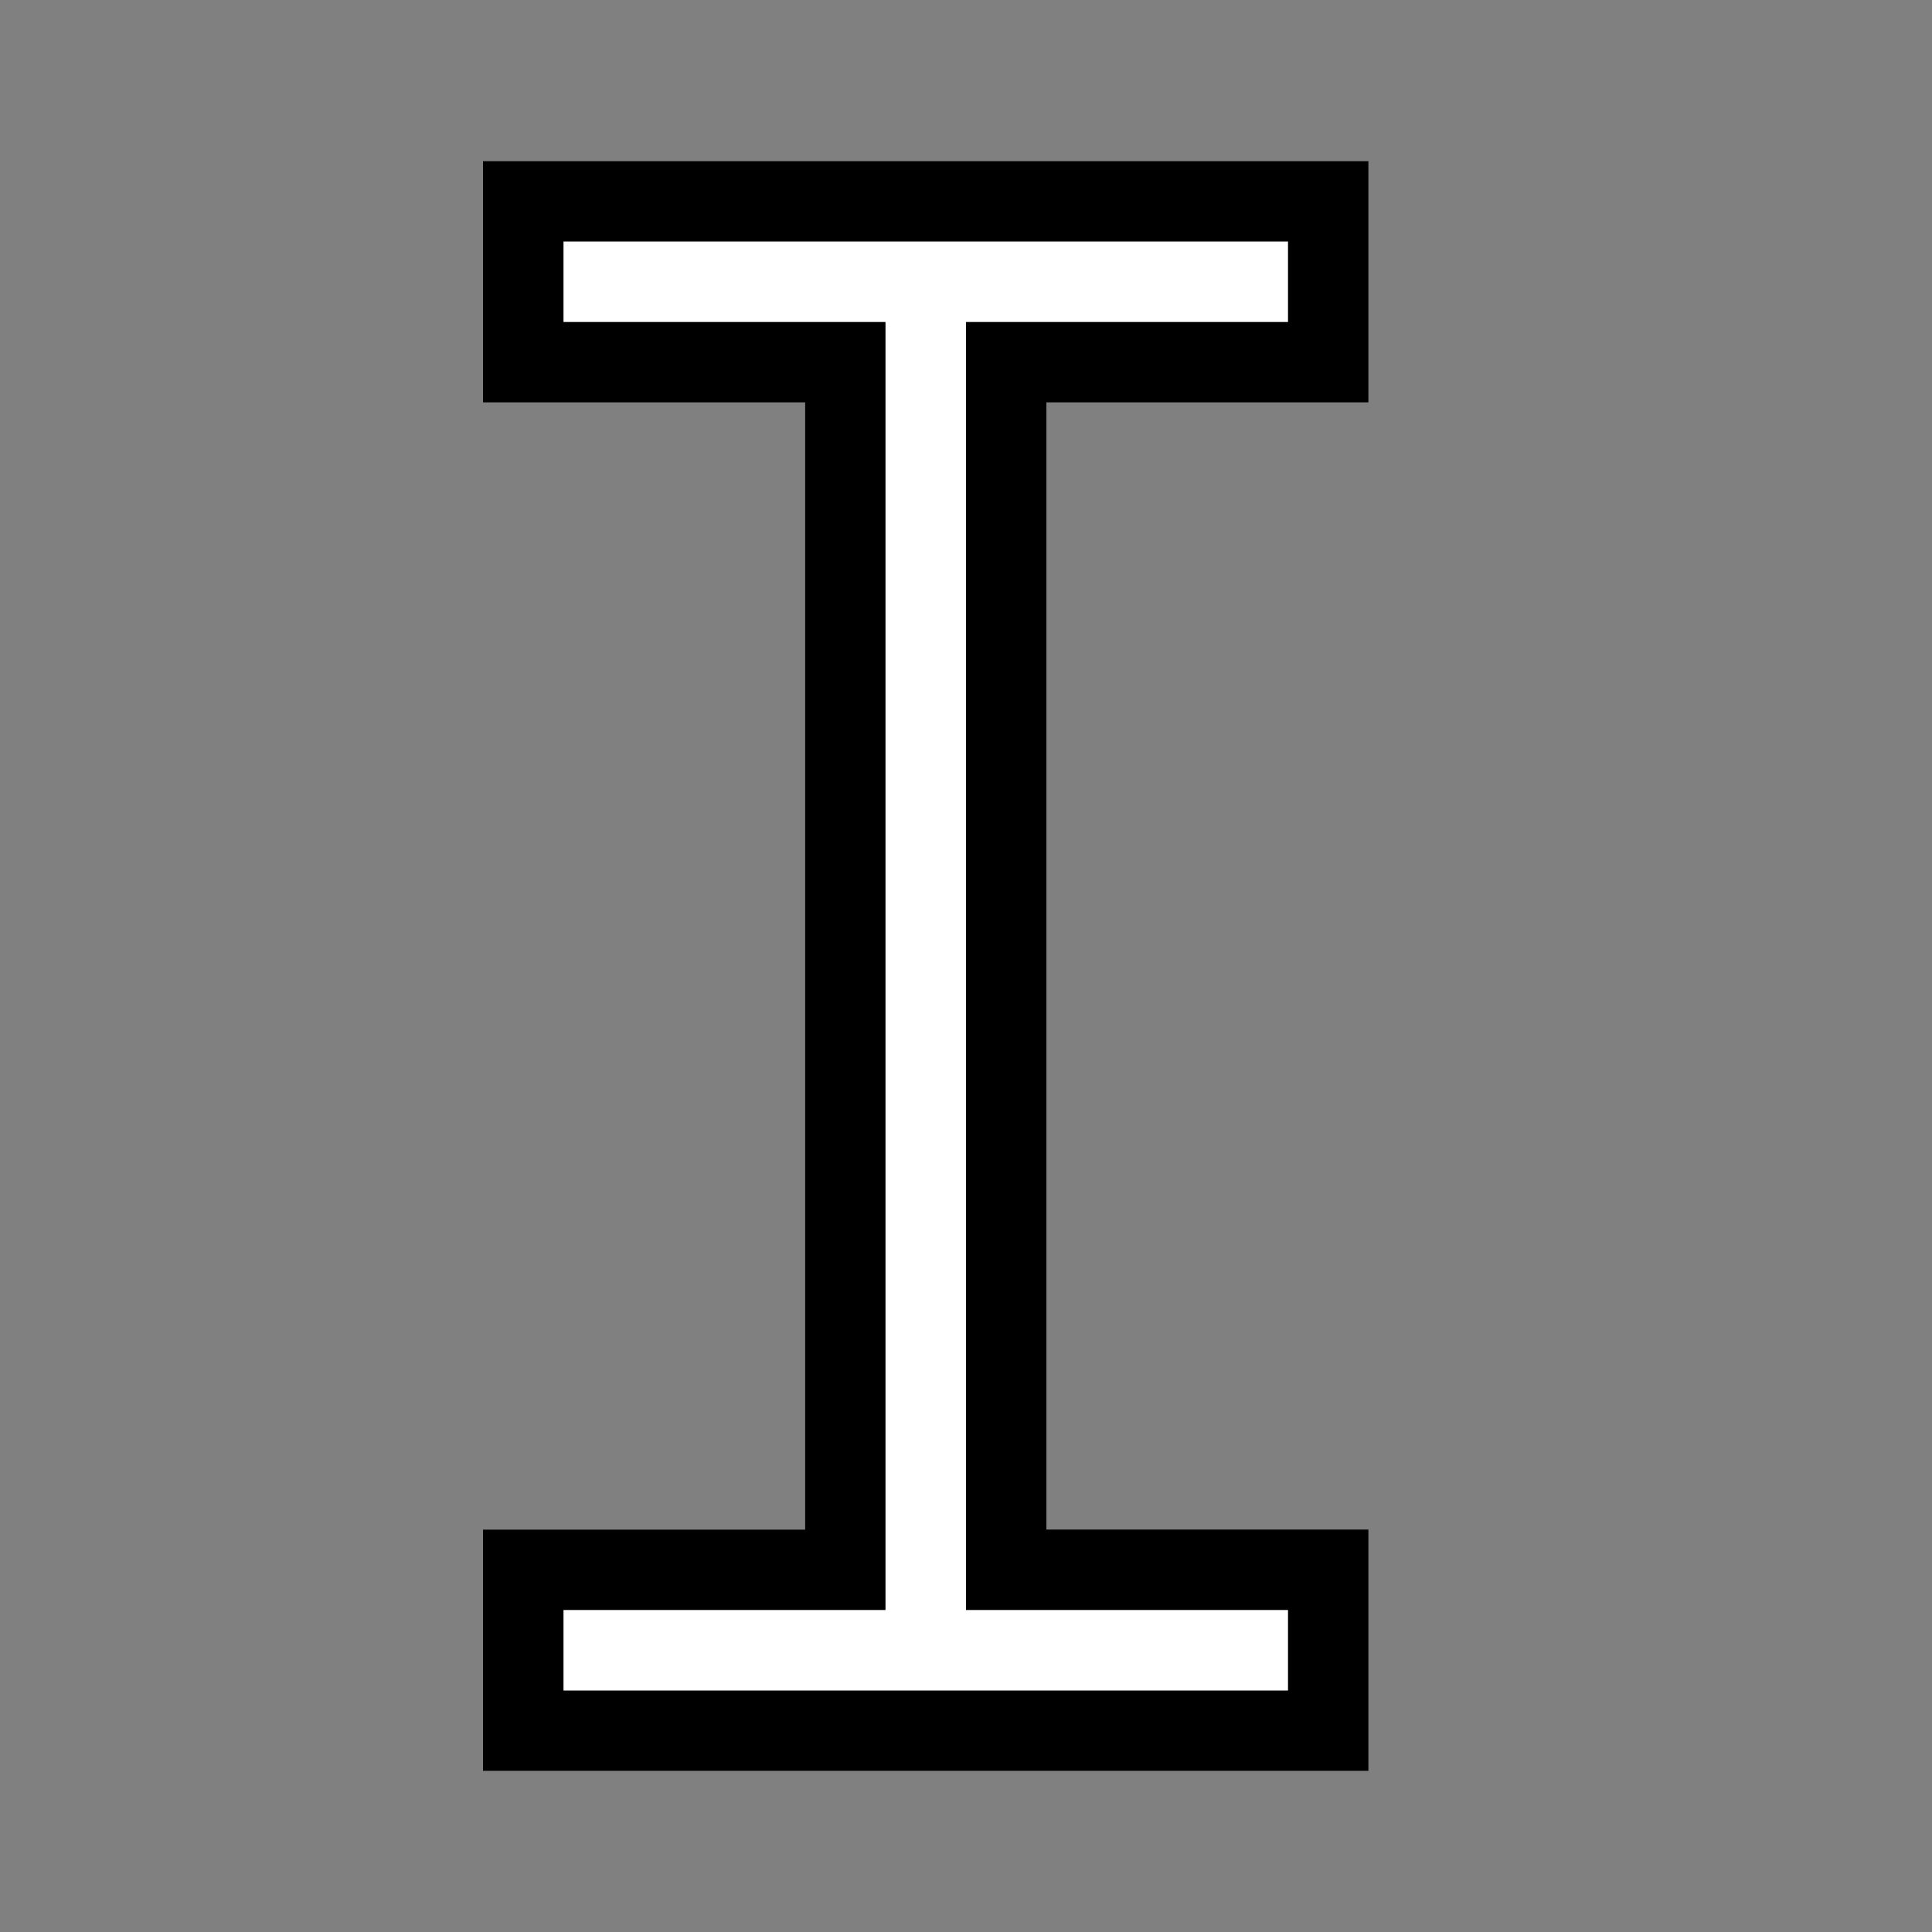 <?xml version="1.0" encoding="utf-8"?>
<!-- Generator: Adobe Illustrator 19.1.0, SVG Export Plug-In . SVG Version: 6.00 Build 0)  -->
<svg version="1.1" xmlns="http://www.w3.org/2000/svg" xmlns:xlink="http://www.w3.org/1999/xlink" x="0px" y="0px" width="24px"
	 height="24px" viewBox="0 0 24 24" enable-background="new 0 0 24 24" xml:space="preserve">
<rect x="0" y="0" width="24" height="24" fill="#808080" stroke="none"/>
<symbol  id="Padding_guide" viewBox="-12 -12 24 24">
	<path opacity="0.3" fill-rule="evenodd" clip-rule="evenodd" fill="#E30613" d="M-12,12v-24h24v24H-12z M9-9H-9V9H9V-9z"/>
</symbol>
<g id="Icon">
	<g>
		<path fill="#FFFFFF" d="M17,22H6v-3h4V5H6V2h11v3h-4v14h4V22z"/>
		<path d="M17,22H6v-3h4V5H6V2h11v3h-4v14h4V22z M7,21h9v-1h-4V4h4V3H7v1h4v16H7V21z"/>
	</g>
</g>
<g id="padding" display="none">
	<g display="inline">
		
			<use xlink:href="#Padding_guide"  width="24" height="24" x="-12" y="-12" transform="matrix(1 0 0 -1 12 12.009)" overflow="visible"/>
	</g>
</g>
<g id="lable_name" display="none">
	<g id="Layer_4" display="inline">
	</g>
</g>
</svg>
